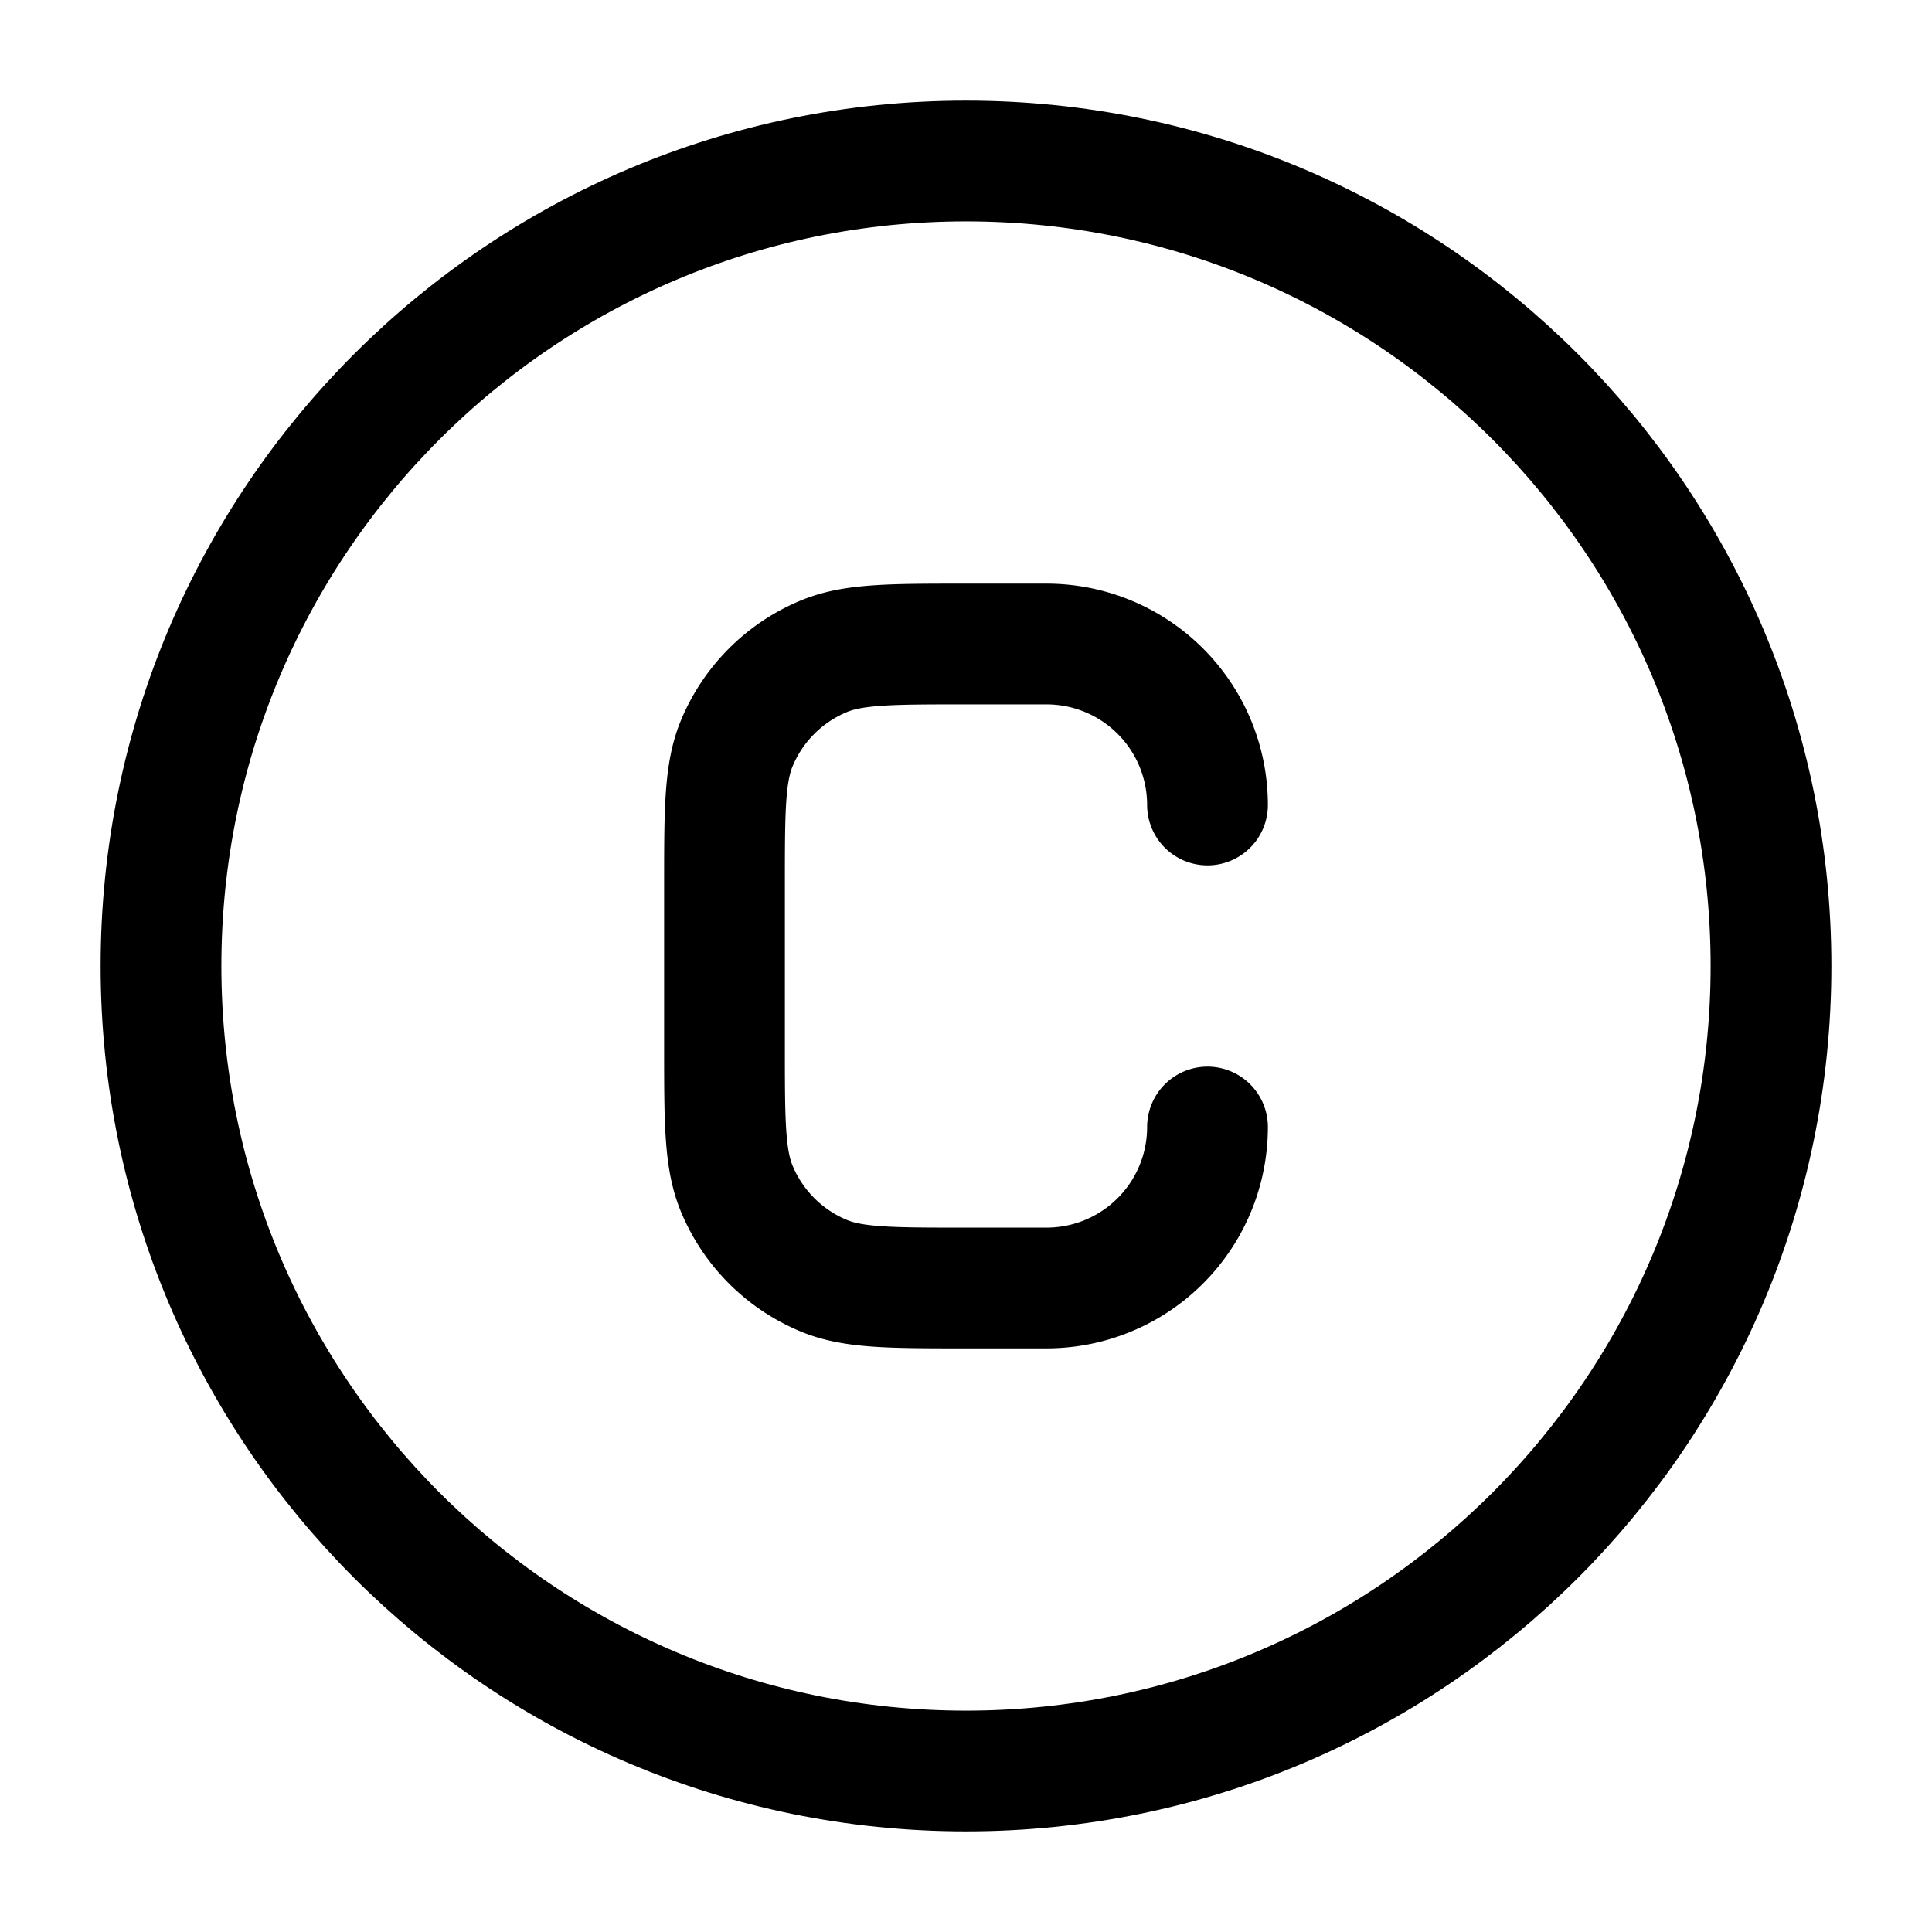 <svg xmlns="http://www.w3.org/2000/svg" width="1em" height="1em" viewBox="0 0 24 24"><g fill="none" stroke="currentColor" stroke-linecap="round" stroke-linejoin="round" stroke-width="1.5" color="currentColor"><path d="M22 12c0 5.523-4.477 10-10 10S2 17.523 2 12S6.477 2 12 2s10 4.477 10 10"/><path d="M15 14a2 2 0 0 1-2 2h-1c-.932 0-1.398 0-1.765-.152a2 2 0 0 1-1.083-1.083C9 14.398 9 13.932 9 13v-2c0-.932 0-1.398.152-1.765a2 2 0 0 1 1.083-1.083C10.602 8 11.068 8 12 8h1a2 2 0 0 1 2 2"/></g></svg>